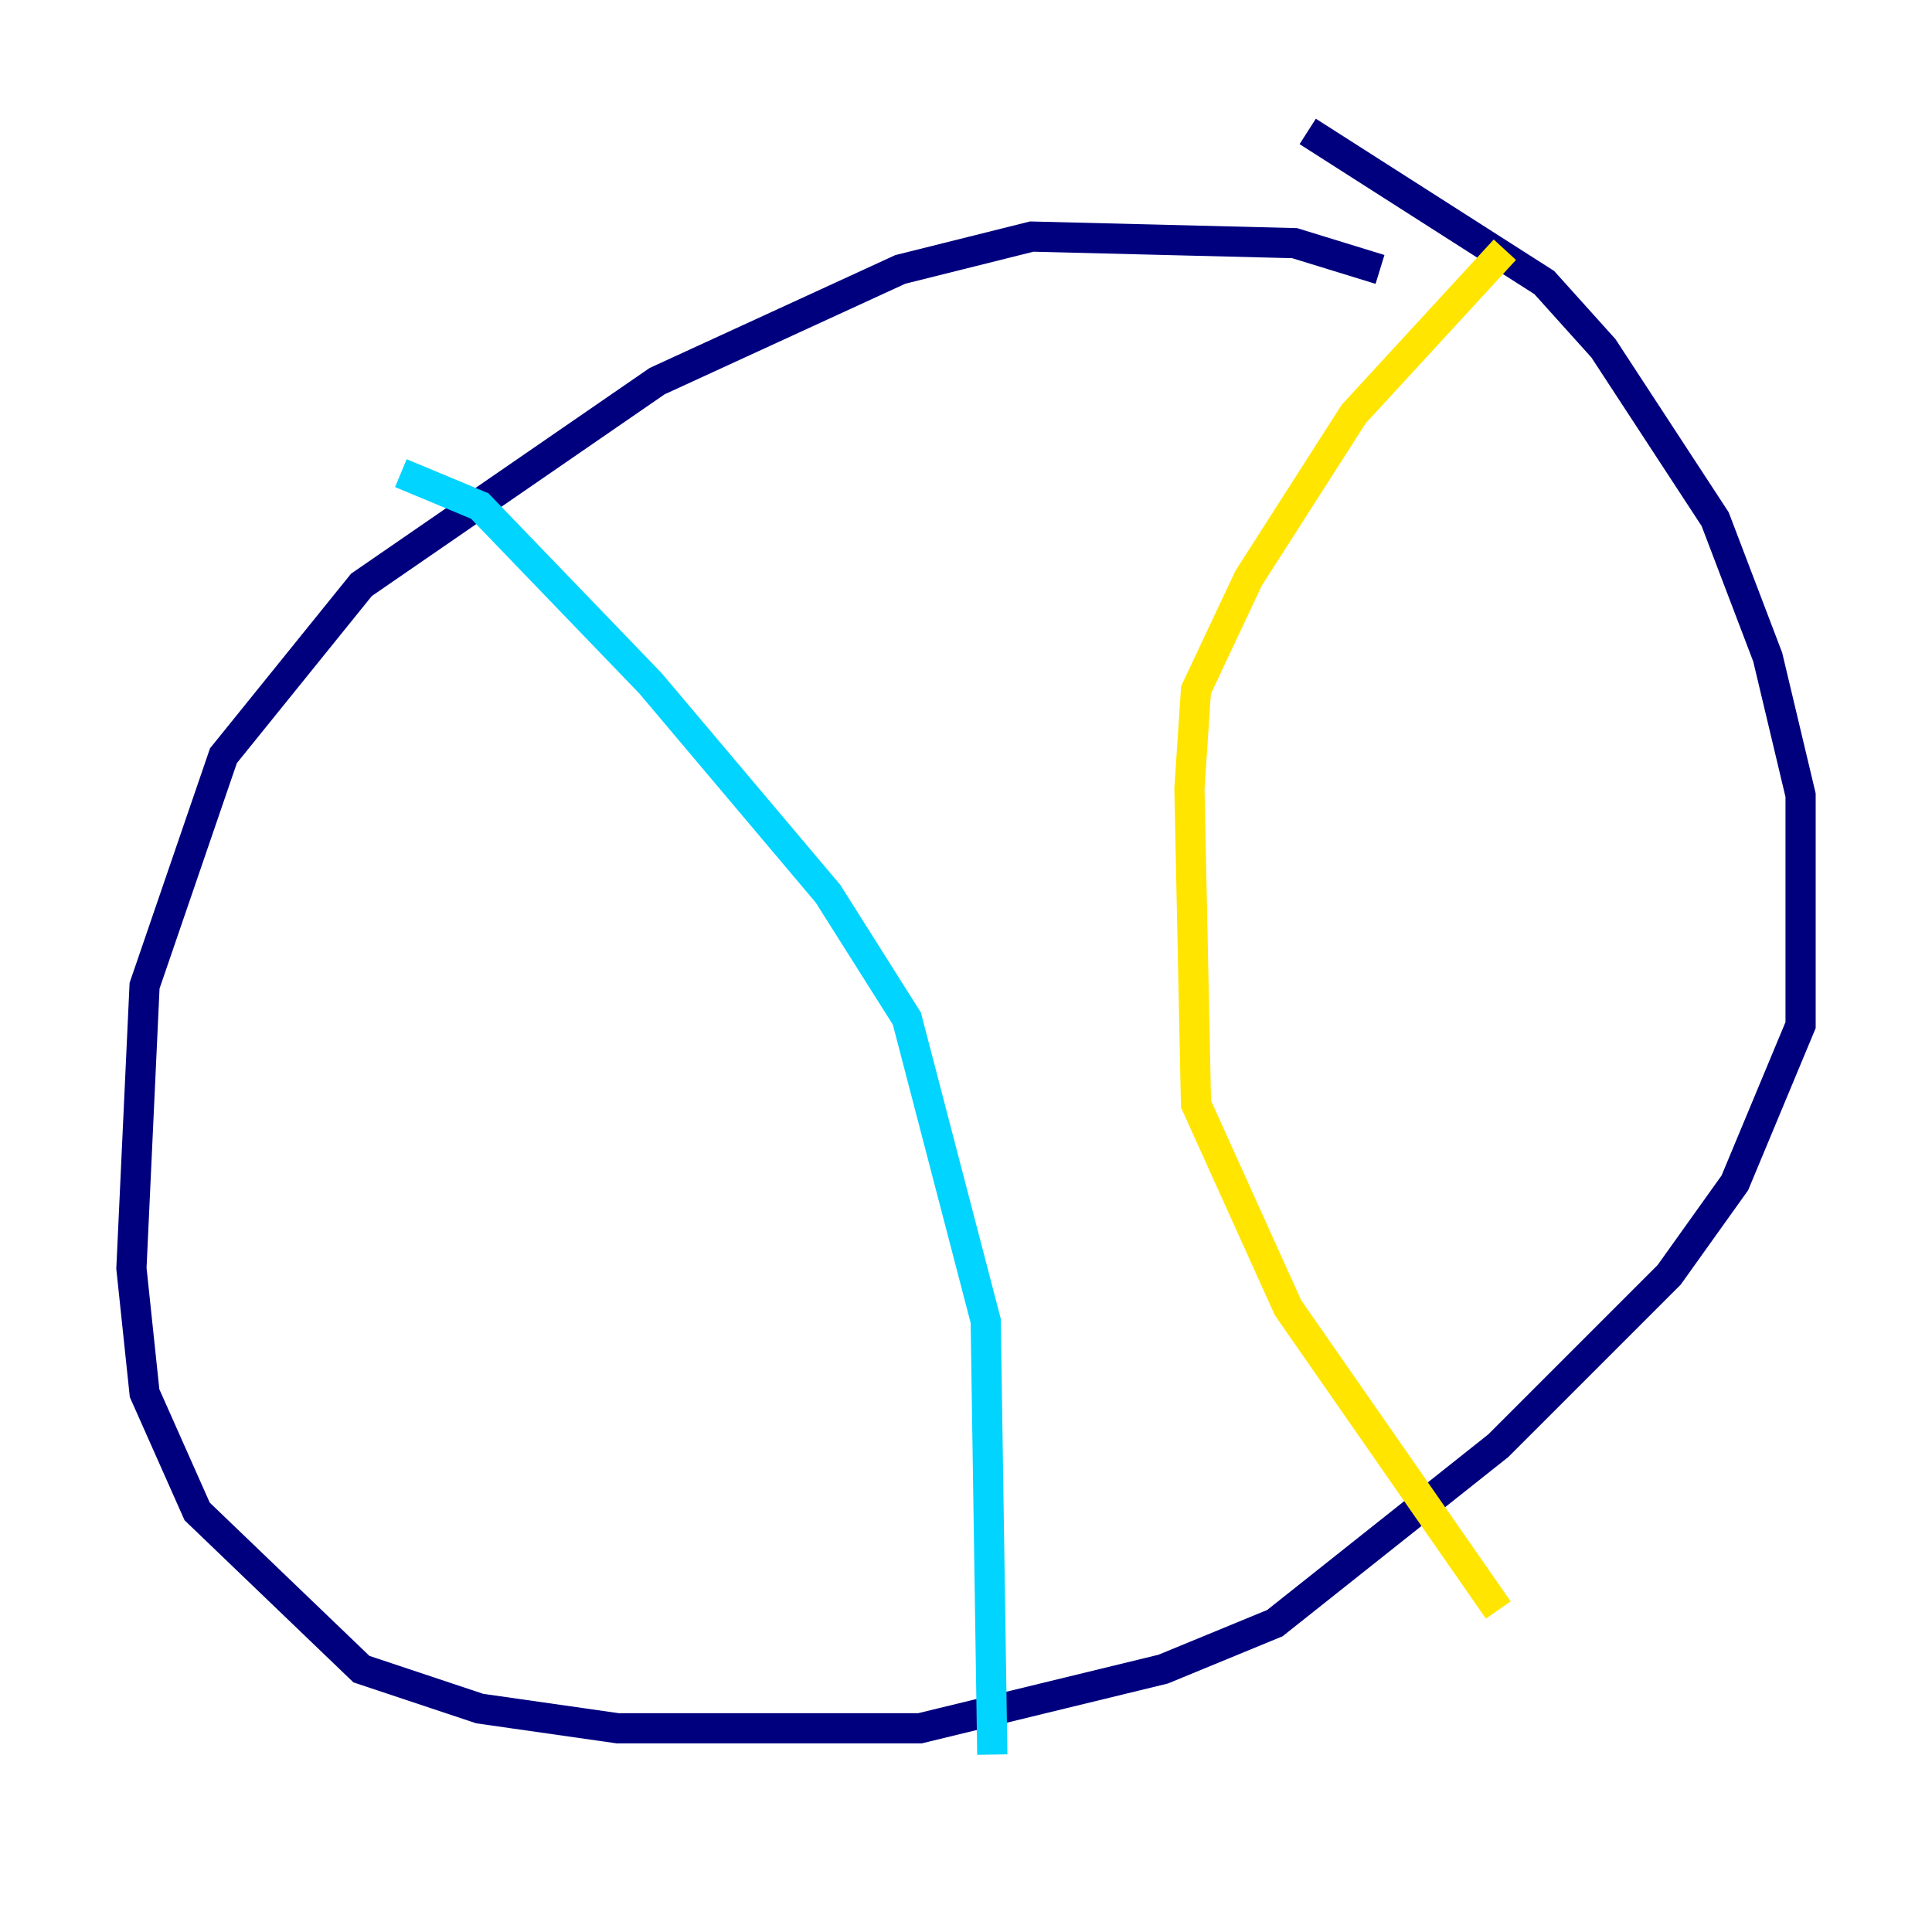 <?xml version="1.0" encoding="utf-8" ?>
<svg baseProfile="tiny" height="128" version="1.2" viewBox="0,0,128,128" width="128" xmlns="http://www.w3.org/2000/svg" xmlns:ev="http://www.w3.org/2001/xml-events" xmlns:xlink="http://www.w3.org/1999/xlink"><defs /><polyline fill="none" points="91.429,17.85 85.769,16.109 68.354,15.674 59.646,17.85 43.537,25.252 23.946,38.748 14.803,50.068 9.578,65.306 8.707,84.027 9.578,92.299 13.061,100.136 23.946,110.585 31.782,113.197 40.925,114.503 60.952,114.503 77.061,110.585 84.463,107.537 99.265,95.782 110.585,84.463 114.939,78.367 119.293,67.918 119.293,52.68 117.116,43.537 113.633,34.395 106.231,23.075 102.313,18.721 86.639,8.707" stroke="#00007f" stroke-width="2" /><polyline fill="none" points="26.558,31.347 31.782,33.524 43.102,45.279 54.857,59.211 60.082,67.483 65.306,87.51 65.742,116.245" stroke="#00d4ff" stroke-width="2" /><polyline fill="none" points="99.701,16.544 89.687,27.429 82.721,38.313 79.238,45.714 78.803,52.245 79.238,73.143 85.333,86.639 99.265,106.667" stroke="#ffe500" stroke-width="2" /><polyline fill="none" points="96.653,16.544 96.653,16.544" stroke="#7f0000" stroke-width="2" /></svg>